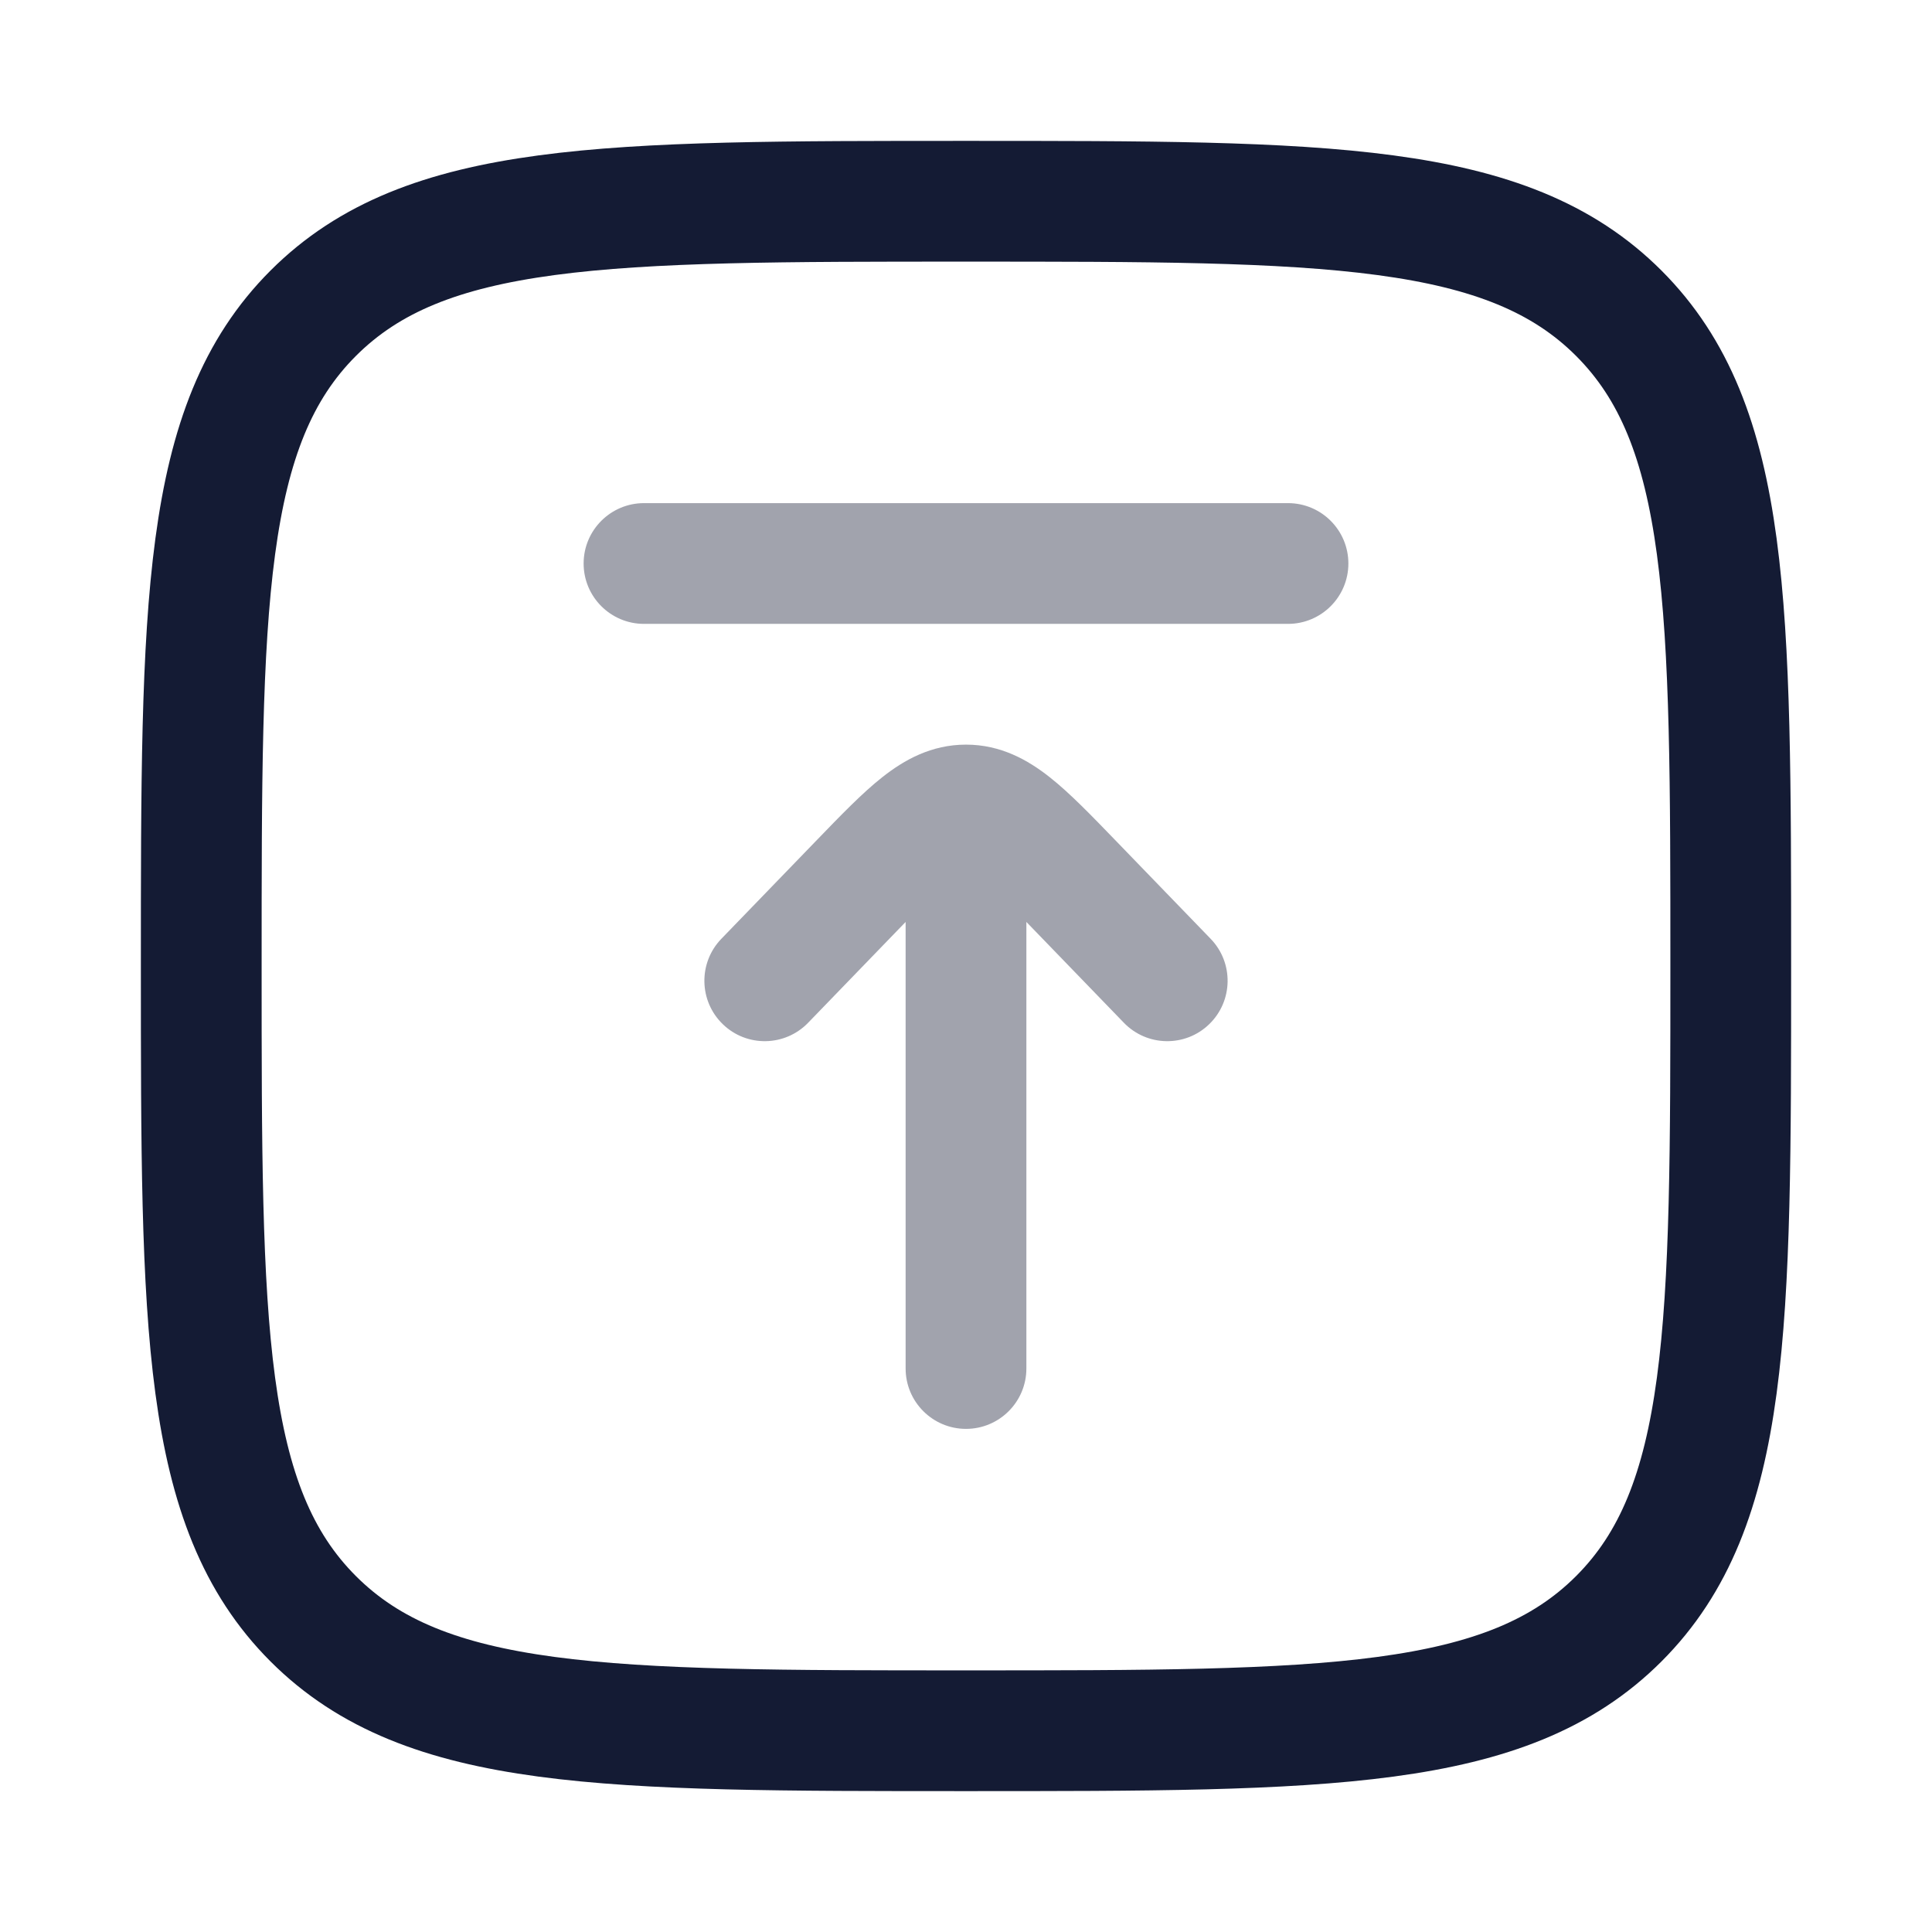 <svg width="24" height="24" viewBox="0 0 24 24" fill="none" xmlns="http://www.w3.org/2000/svg">
<path d="M2.5 12C2.5 7.522 2.5 5.282 3.891 3.891C5.282 2.5 7.522 2.5 12 2.5C16.478 2.5 18.718 2.5 20.109 3.891C21.5 5.282 21.5 7.522 21.5 12C21.5 16.478 21.5 18.718 20.109 20.109C18.718 21.5 16.478 21.5 12 21.5C7.522 21.5 5.282 21.5 3.891 20.109C2.5 18.718 2.5 16.478 2.5 12Z" stroke="#141B34" stroke-width="1.5"/>
<path opacity="0.4" d="M16 7.75C16.414 7.75 16.75 7.414 16.75 7C16.75 6.586 16.414 6.25 16 6.25V7.75ZM8 6.25C7.586 6.25 7.25 6.586 7.25 7C7.25 7.414 7.586 7.75 8 7.75L8 6.25ZM8.961 11.662C8.673 11.96 8.681 12.435 8.979 12.723C9.276 13.011 9.751 13.003 10.039 12.705L8.961 11.662ZM10.674 10.969L10.135 10.448L10.135 10.448L10.674 10.969ZM13.326 10.969L13.865 10.448L13.865 10.448L13.326 10.969ZM13.961 12.705C14.249 13.003 14.724 13.011 15.021 12.723C15.319 12.435 15.327 11.96 15.039 11.662L13.961 12.705ZM11.25 17C11.25 17.414 11.586 17.75 12 17.75C12.414 17.75 12.75 17.414 12.75 17H11.25ZM16 6.25L8 6.25L8 7.75L16 7.75V6.25ZM10.039 12.705L11.213 11.491L10.135 10.448L8.961 11.662L10.039 12.705ZM12.787 11.491L13.961 12.705L15.039 11.662L13.865 10.448L12.787 11.491ZM11.213 11.491C11.541 11.152 11.735 10.954 11.89 10.831C12.03 10.721 12.044 10.75 12 10.75V9.25C11.568 9.25 11.231 9.441 10.961 9.654C10.707 9.854 10.433 10.14 10.135 10.448L11.213 11.491ZM13.865 10.448C13.567 10.14 13.293 9.854 13.039 9.654C12.769 9.441 12.432 9.25 12 9.25V10.75C11.956 10.75 11.97 10.721 12.11 10.831C12.265 10.954 12.459 11.152 12.787 11.491L13.865 10.448ZM11.25 10L11.25 17H12.75L12.75 10H11.25Z" fill="#141B34"/>
</svg>
